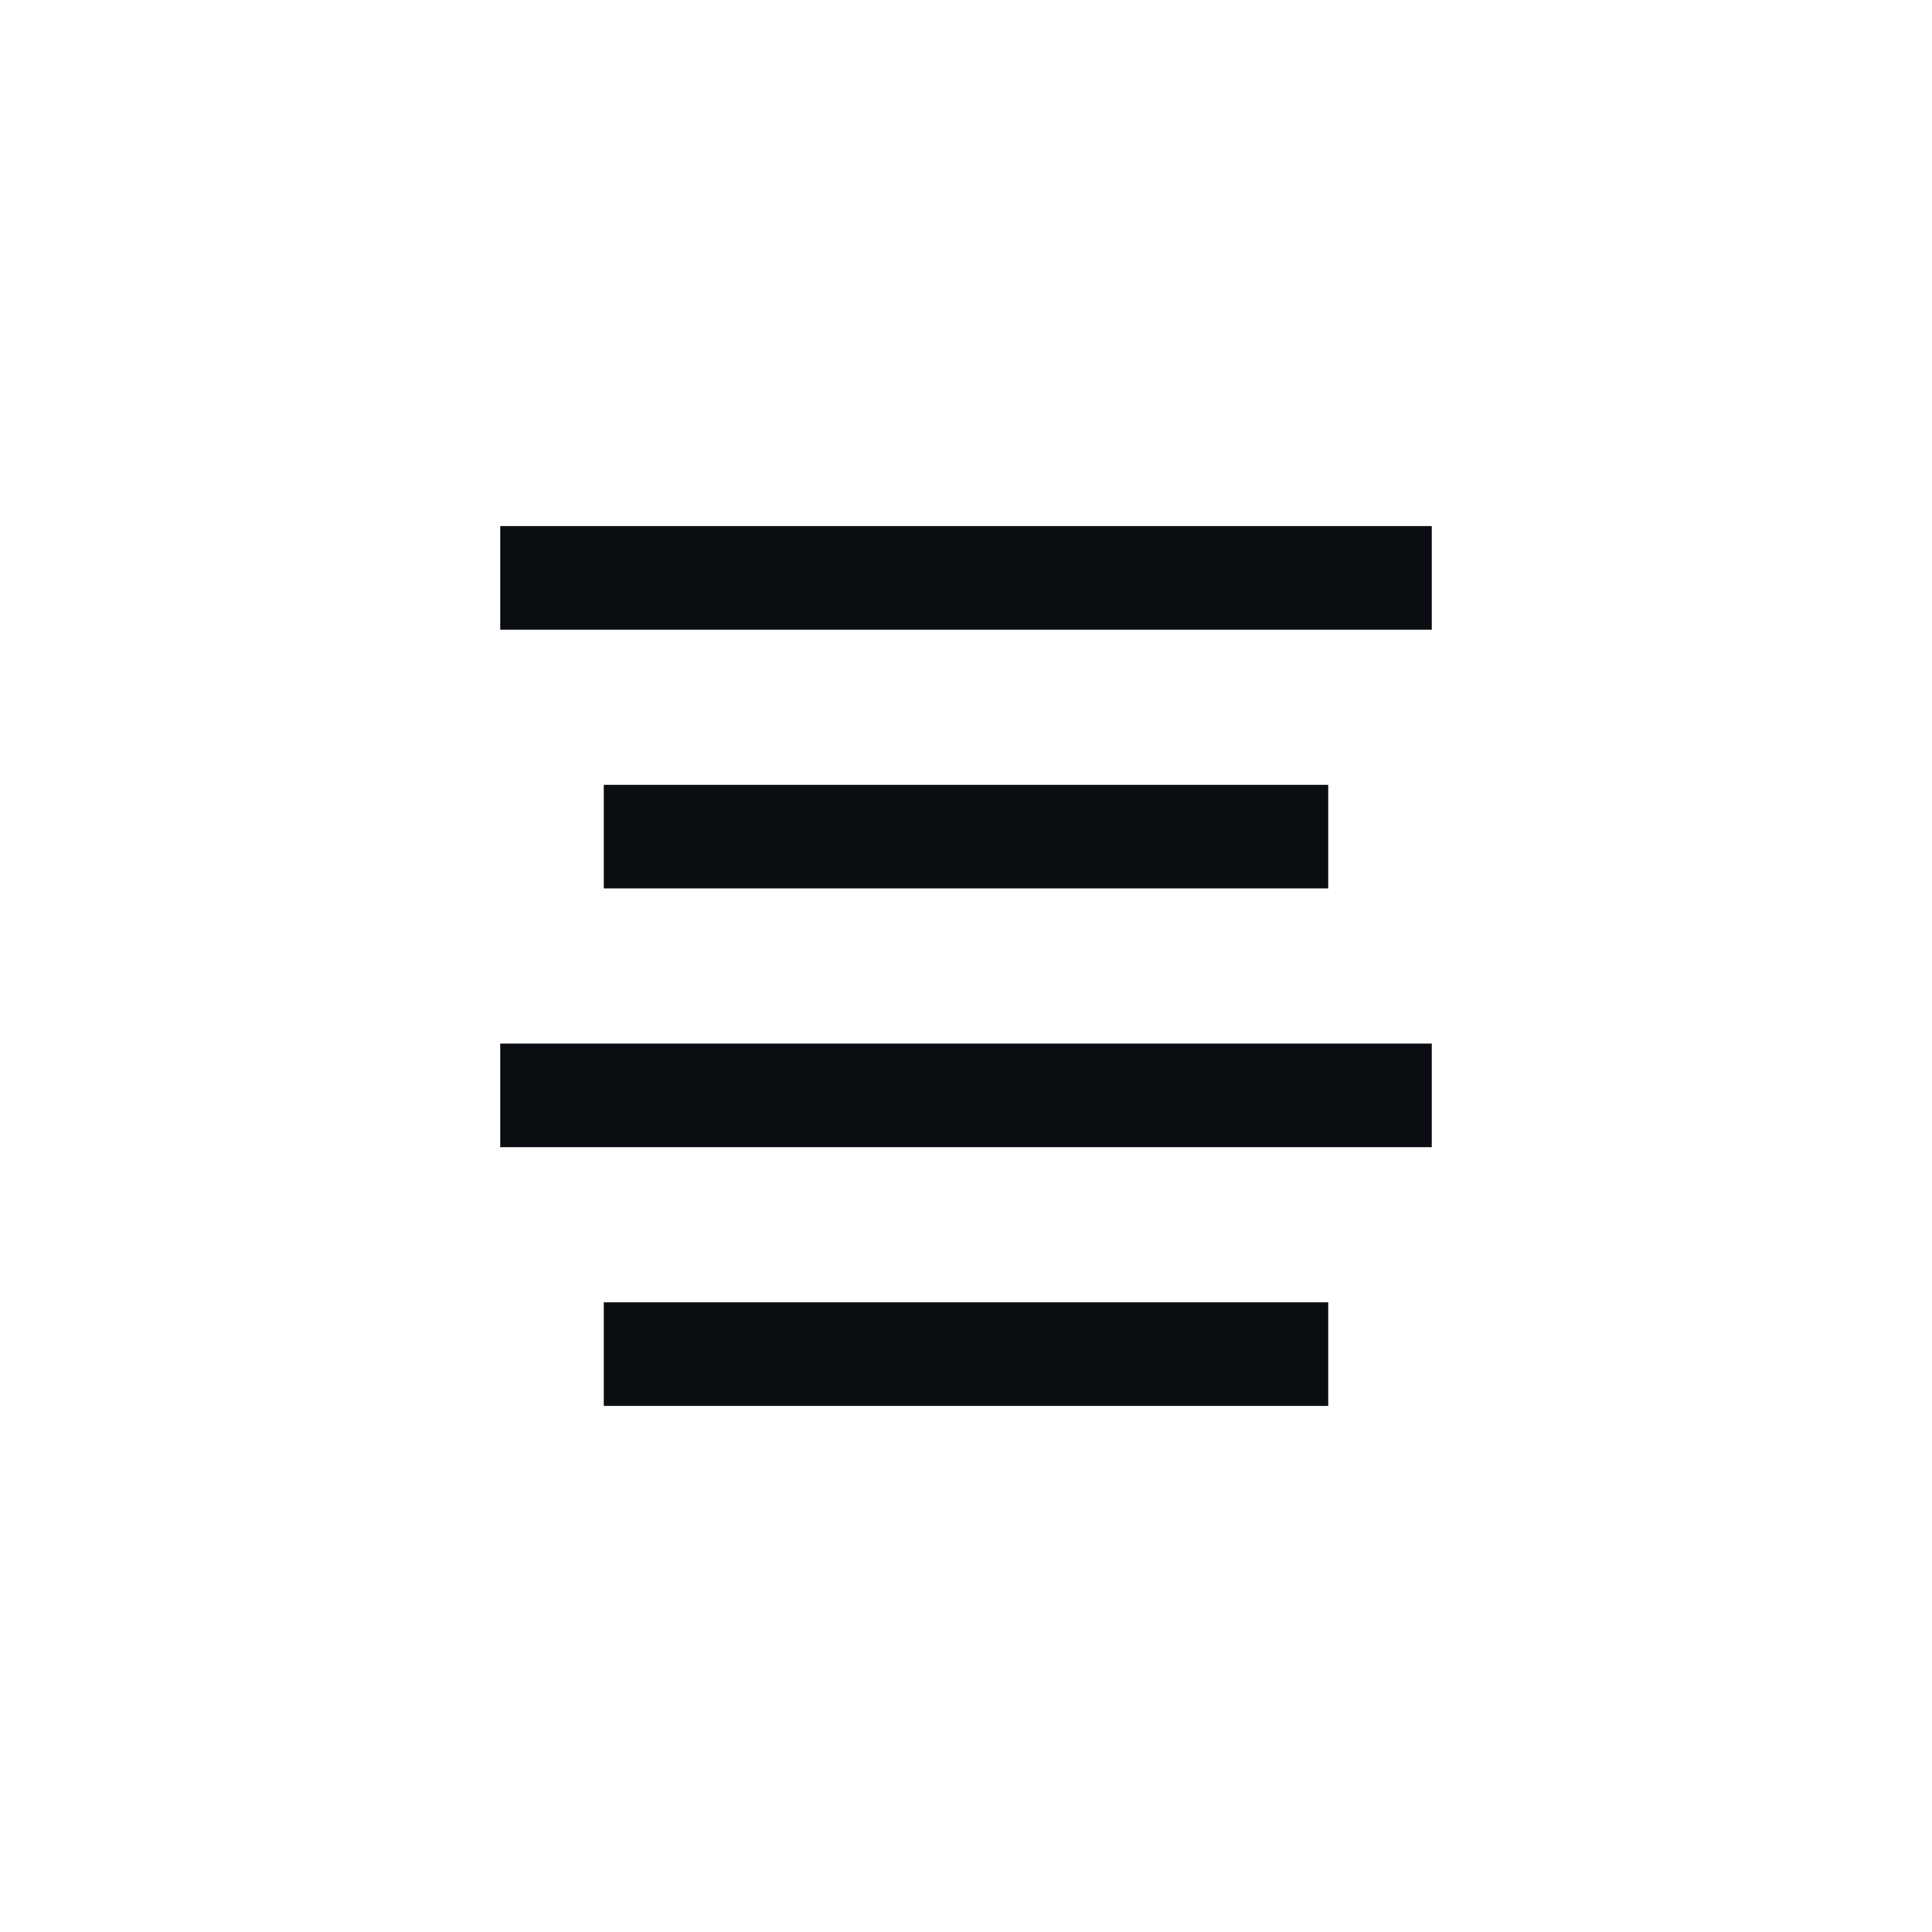 <svg width="28" height="28" viewBox="0 0 28 28" fill="none" xmlns="http://www.w3.org/2000/svg">
<path d="M7.25 7.625H20.75V9.125H7.25V7.625ZM8.75 18.875H19.25V20.375H8.75V18.875ZM7.25 15.125H20.75V16.625H7.25V15.125ZM8.75 11.375H19.25V12.875H8.75V11.375Z" fill="#0A0D12"/>
</svg>
